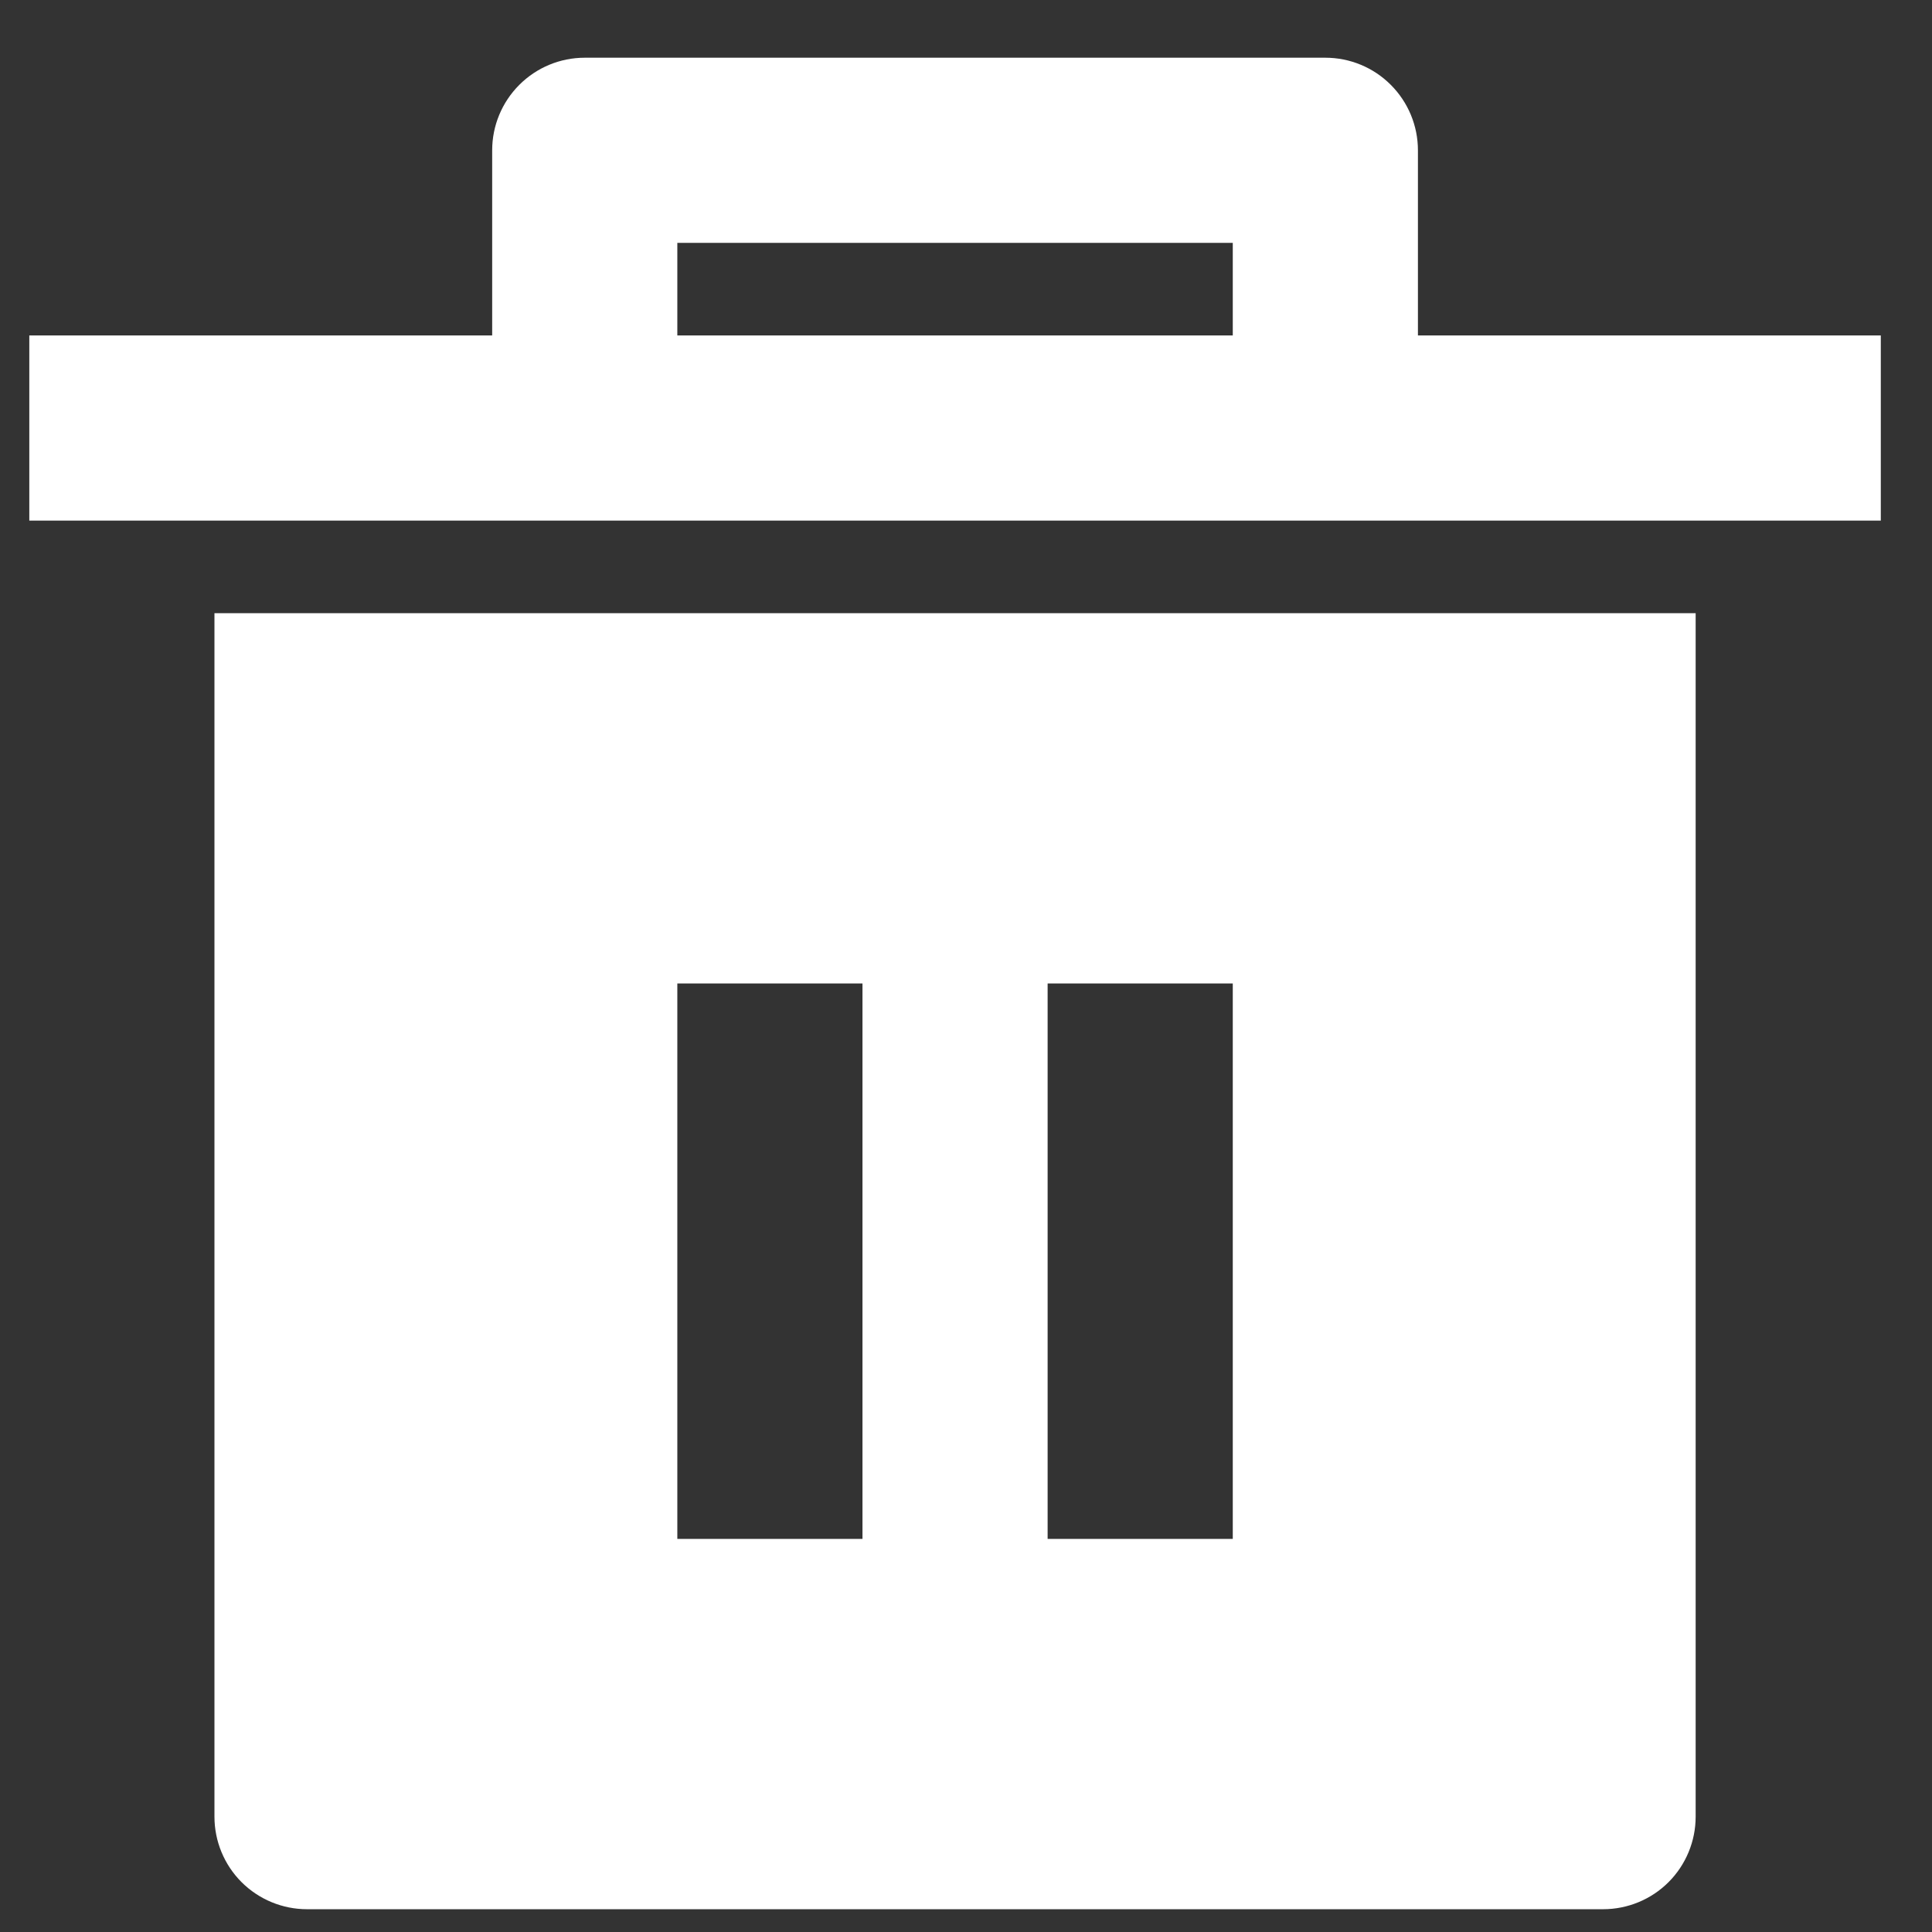 <svg width="24" height="24" viewBox="0 0 24 24" fill="none" xmlns="http://www.w3.org/2000/svg">
<rect x="0" y="0" width="24" height="24" fill="#333333" stroke="none"/>
<path d="M2.664 7.617H21.064V22.567C21.064 22.872 20.943 23.165 20.727 23.381C20.512 23.596 20.219 23.717 19.914 23.717H3.814C3.509 23.717 3.217 23.596 3.001 23.381C2.785 23.165 2.664 22.872 2.664 22.567V7.617ZM6.114 4.167V1.867C6.114 1.562 6.235 1.27 6.451 1.054C6.667 0.838 6.959 0.717 7.264 0.717H16.464C16.769 0.717 17.062 0.838 17.277 1.054C17.493 1.27 17.614 1.562 17.614 1.867V4.167H23.364V6.467H0.364V4.167H6.114ZM8.414 3.017V4.167H15.314V3.017H8.414ZM8.414 12.217V19.117H10.714V12.217H8.414ZM13.014 12.217V19.117H15.314V12.217H13.014Z" fill="white"/>
</svg>

